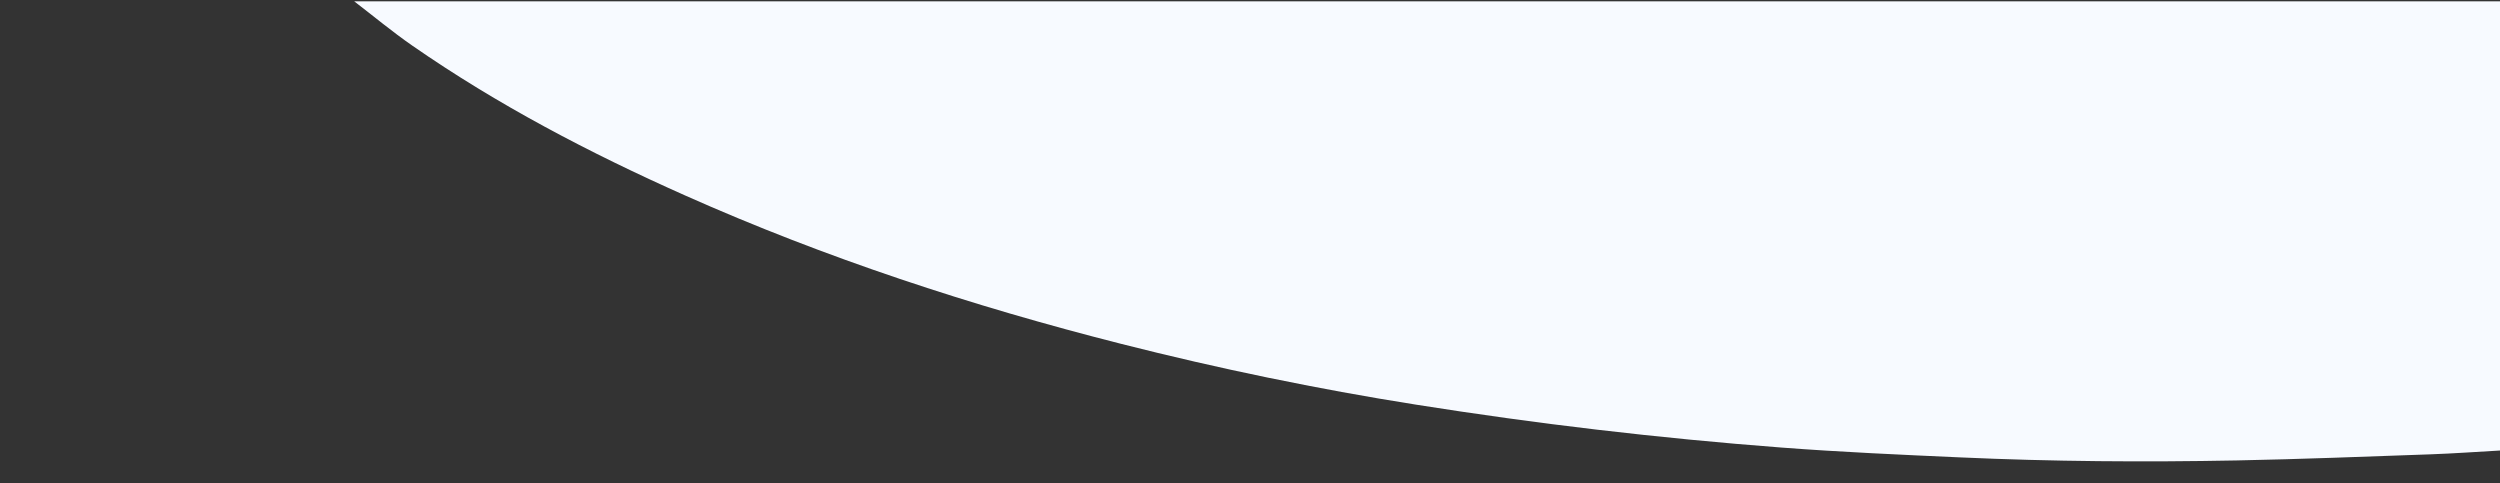 <?xml version="1.0" encoding="utf-8"?>
<!-- Generator: Adobe Illustrator 16.0.0, SVG Export Plug-In . SVG Version: 6.00 Build 0)  -->
<!DOCTYPE svg PUBLIC "-//W3C//DTD SVG 1.1//EN" "http://www.w3.org/Graphics/SVG/1.1/DTD/svg11.dtd">
<svg version="1.1" id="Design" xmlns="http://www.w3.org/2000/svg" xmlns:xlink="http://www.w3.org/1999/xlink" x="0px" y="0px"
	 width="1919.76px" height="371.057px" viewBox="0 0 1919.76 371.057" enable-background="new 0 0 1919.76 371.057"
	 xml:space="preserve">
<rect x="0" y="0" width="1919.76" height="371.057" fill="#333333" stroke="none"/>
<path fill="#f7faff" d="M1919.76,1C1840.929,1,350.797,1,271.966,1c14.79,11.337,29.152,23.288,44.443,33.903
	c65.74,45.637,136.351,82.525,209.319,115.031c108.318,48.254,220.566,85.016,335.398,114.163
	c74.688,18.957,150.086,34.584,226.174,46.629c46.334,7.334,92.838,13.797,139.428,19.27c47.11,5.533,94.365,10.117,141.662,13.717
	c45.496,3.463,91.113,5.458,136.703,7.518c70.769,3.197,141.592,3.742,212.405,2.345c49.636-0.98,99.252-2.939,148.868-4.692
	c17.811-0.629,35.595-1.93,53.392-2.924c0,0,0.001,0,0.001,0.001V1z"/>
</svg>
